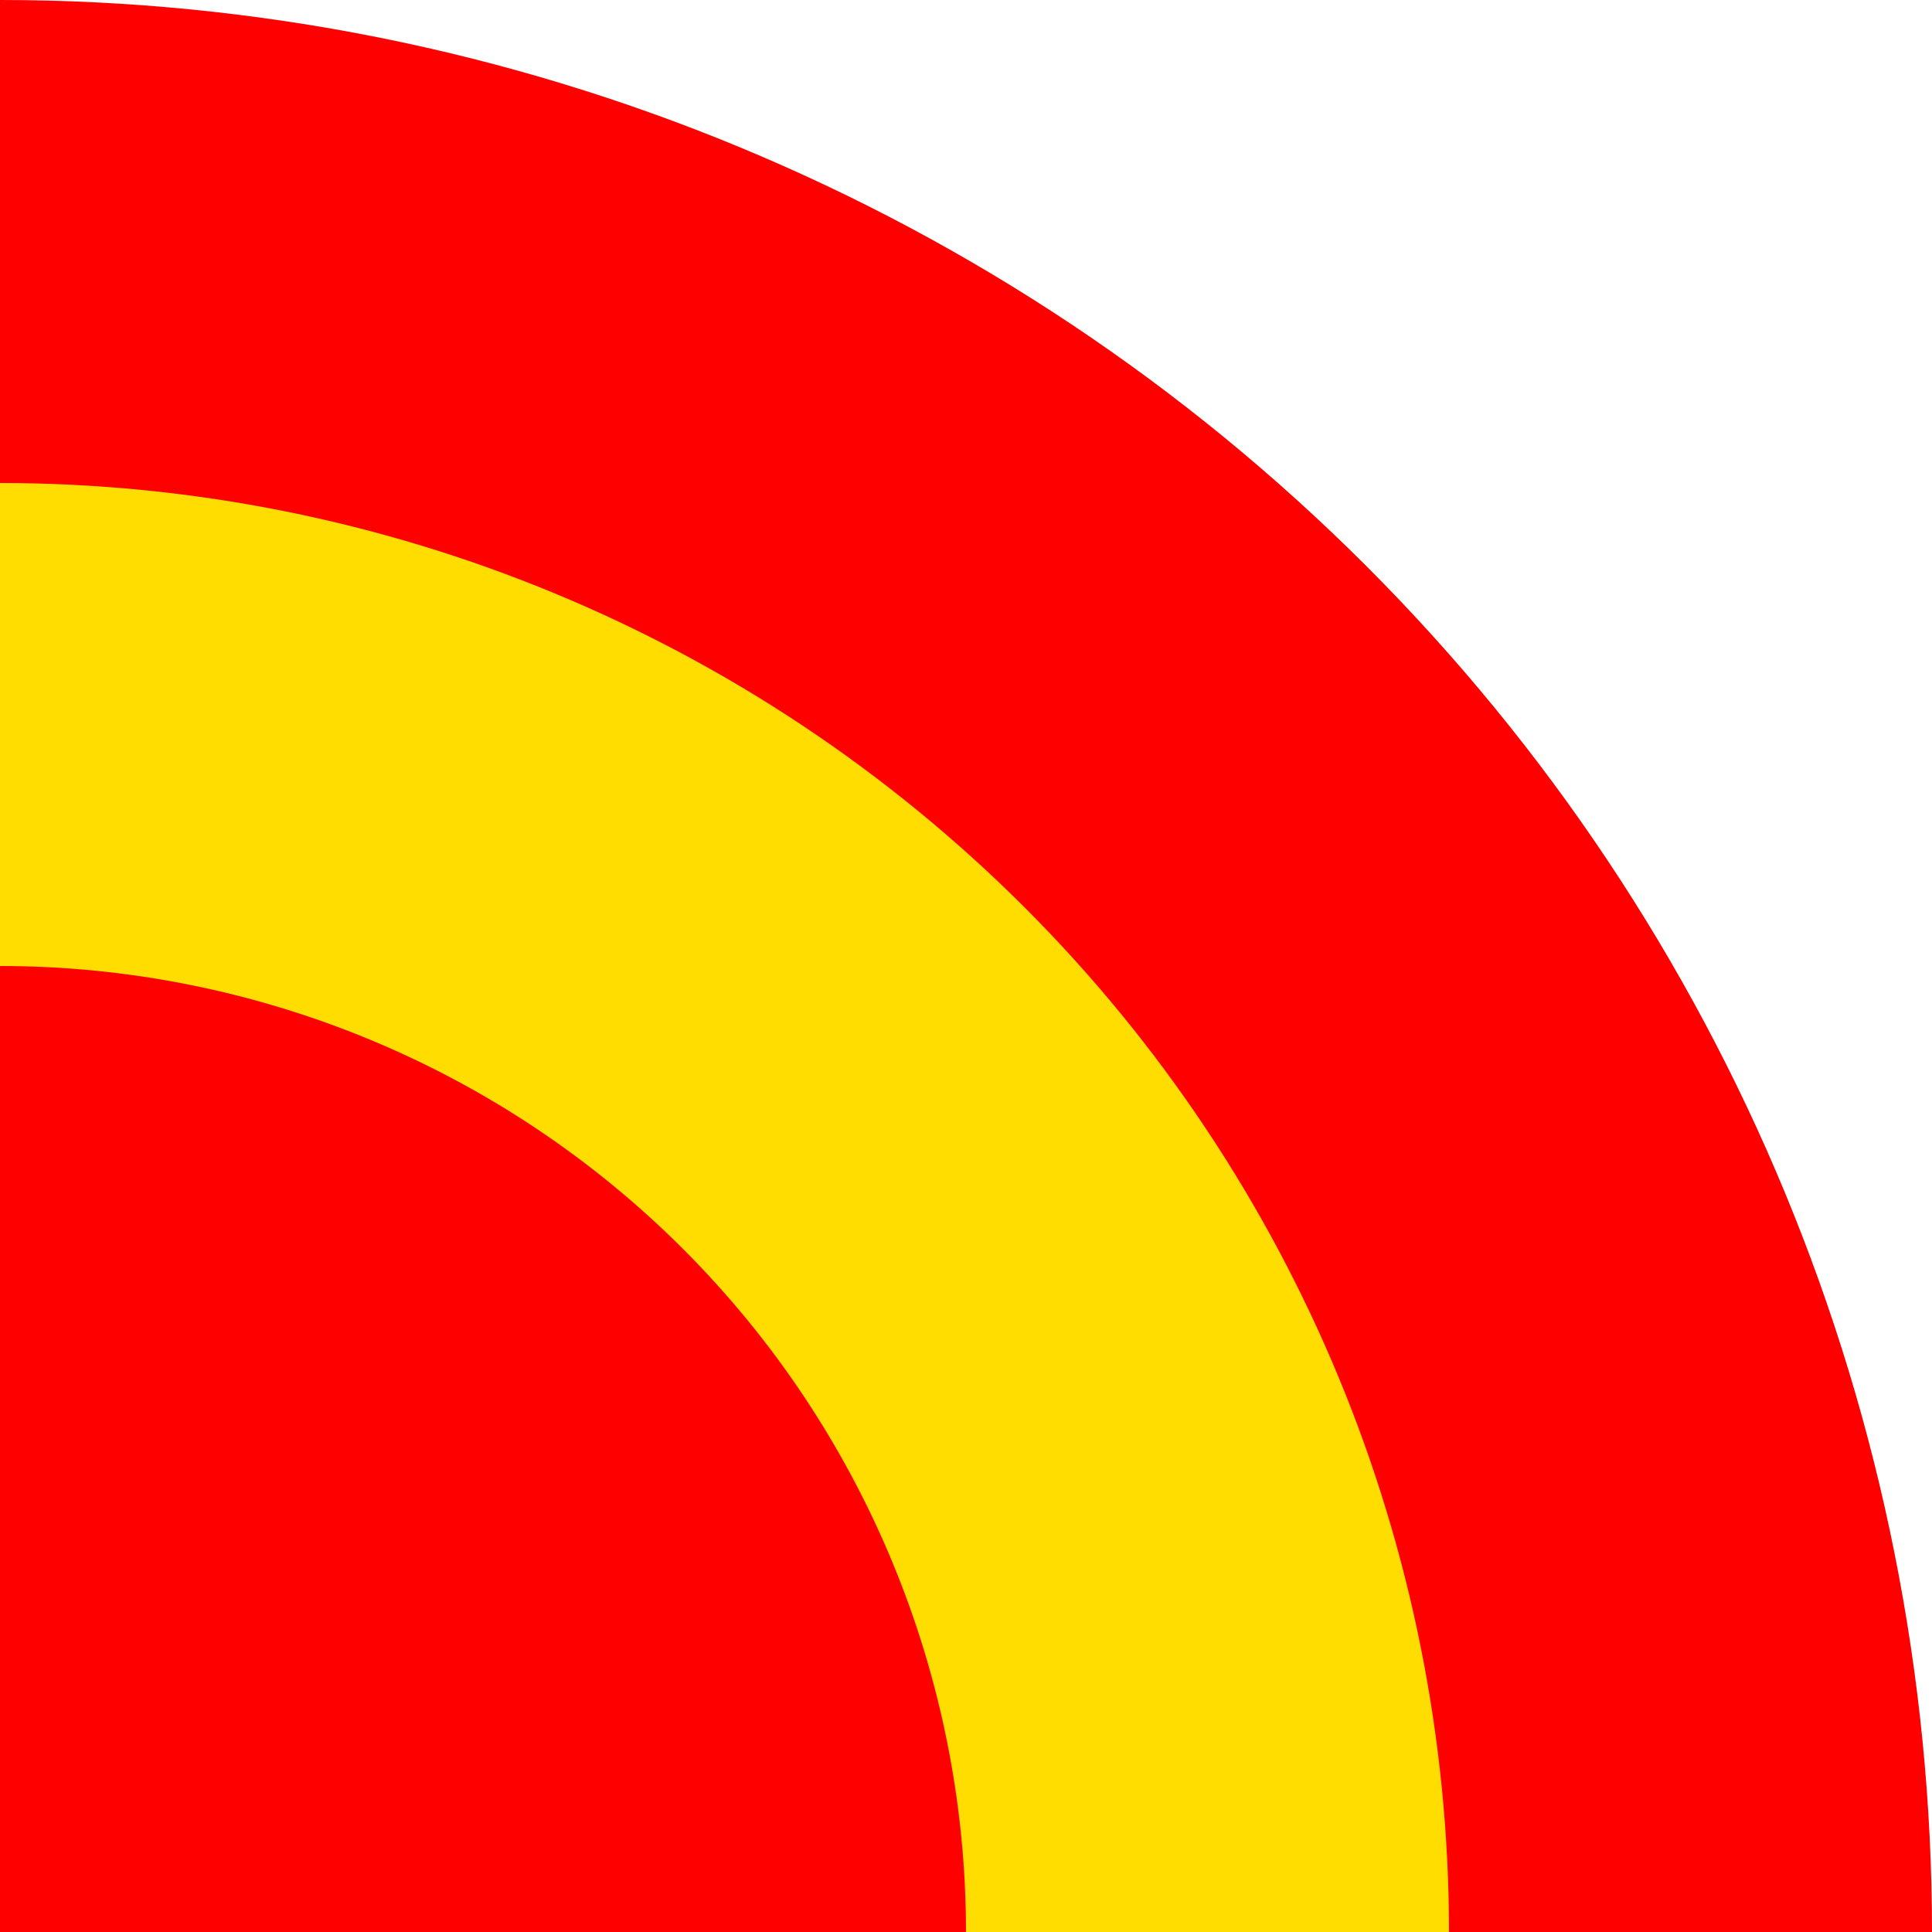 <svg width="100" height="100" viewBox="0 0 100 100" fill="none" xmlns="http://www.w3.org/2000/svg">
<g clip-path="url(#clip0_3_3591)">
<path d="M100 100C100 73.478 89.464 48.043 70.711 29.289C51.957 10.536 26.522 0 0 0V100H100Z" fill="#FF0000"/>
<path d="M75 100C75 80.109 67.098 61.032 53.033 46.967C38.968 32.902 19.891 25 0 25L0 100H75Z" fill="#FFDD00"/>
<path d="M50 100C50 86.739 44.732 74.022 35.355 64.645C25.979 55.268 13.261 50 0 50V100H50Z" fill="#FF0000"/>
</g>
<defs>
<clipPath id="clip0_3_3591">
<rect width="100" height="100" fill="white"/>
</clipPath>
</defs>
</svg>
